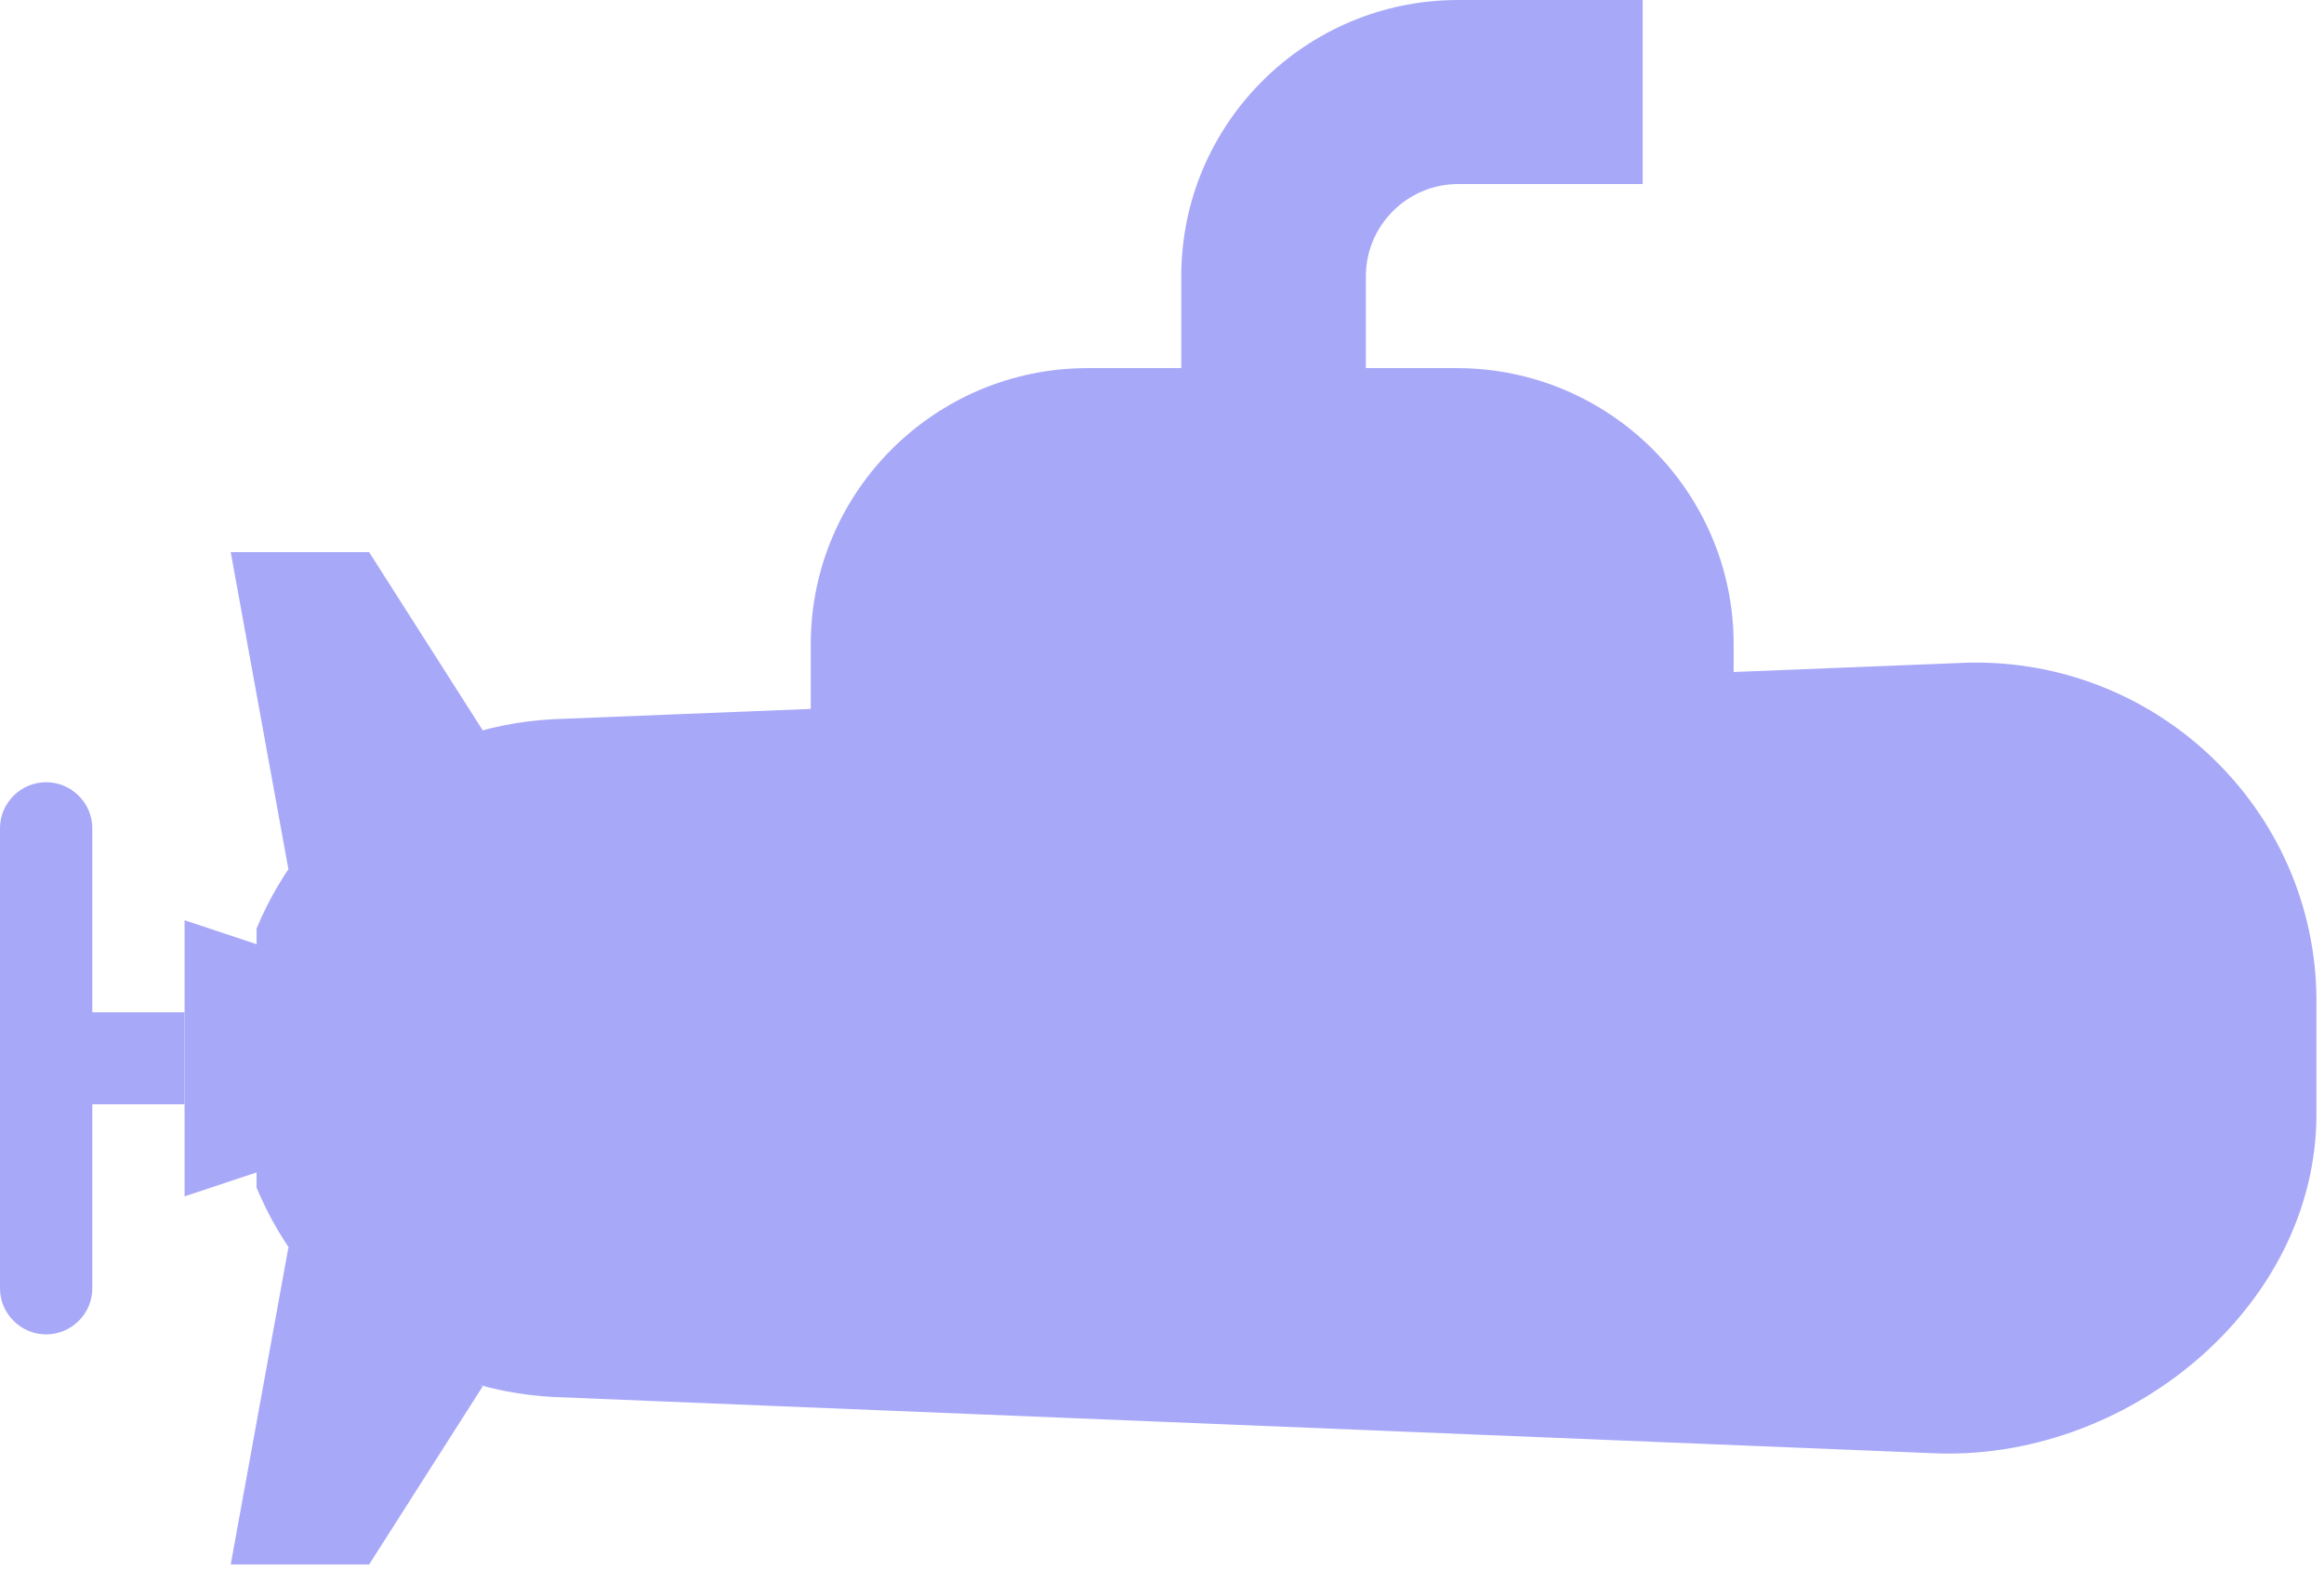 <svg width="80" height="54" viewBox="0 0 80 54" fill="none" xmlns="http://www.w3.org/2000/svg">
<path d="M6.354 34.85H3.177V28.514C3.177 27.643 2.462 26.93 1.588 26.93C0.715 26.93 0 27.643 0 28.514V44.355C0 45.226 0.715 45.939 1.588 45.939C2.462 45.939 3.177 45.226 3.177 44.355V38.019H6.354V34.85Z" fill="#A8A8F9"/>
<path d="M50.147 12.673C46.43 12.673 41.411 12.673 37.44 12.673C32.182 12.673 27.909 16.934 27.909 22.178V27.437L59.678 26.138V22.178C59.678 16.934 55.405 12.673 50.147 12.673Z" fill="#A8A8F9"/>
<path d="M67.398 22.827C65.317 22.906 21.428 24.665 19.046 24.76C14.455 24.997 10.532 27.864 8.832 31.967V40.886C10.547 45.02 14.487 47.856 19.046 48.094L66.445 50.026C73.148 50.375 79.74 45.052 79.74 38.351V34.47C79.74 27.801 74.101 22.479 67.398 22.827Z" fill="#A8A8F9"/>
<path d="M50.194 0C44.937 0 40.664 4.261 40.664 9.505C40.664 11.2 40.664 10.107 40.664 12.673H47.018C47.018 11.057 47.018 12.071 47.018 9.505C47.018 7.762 48.447 6.336 50.194 6.336H56.548V0H50.194Z" fill="#A8A8F9"/>
<path d="M15.884 34.85V38.019L6.354 41.187V31.682L15.884 34.85Z" fill="#A8A8F9"/>
<path d="M12.707 19.009H7.942L9.928 29.924L16.615 25.14L12.707 19.009Z" fill="#A8A8F9"/>
<path d="M9.928 42.945L7.942 53.86H12.707L16.615 47.729L9.928 42.945Z" fill="#A8A8F9"/>
</svg>
